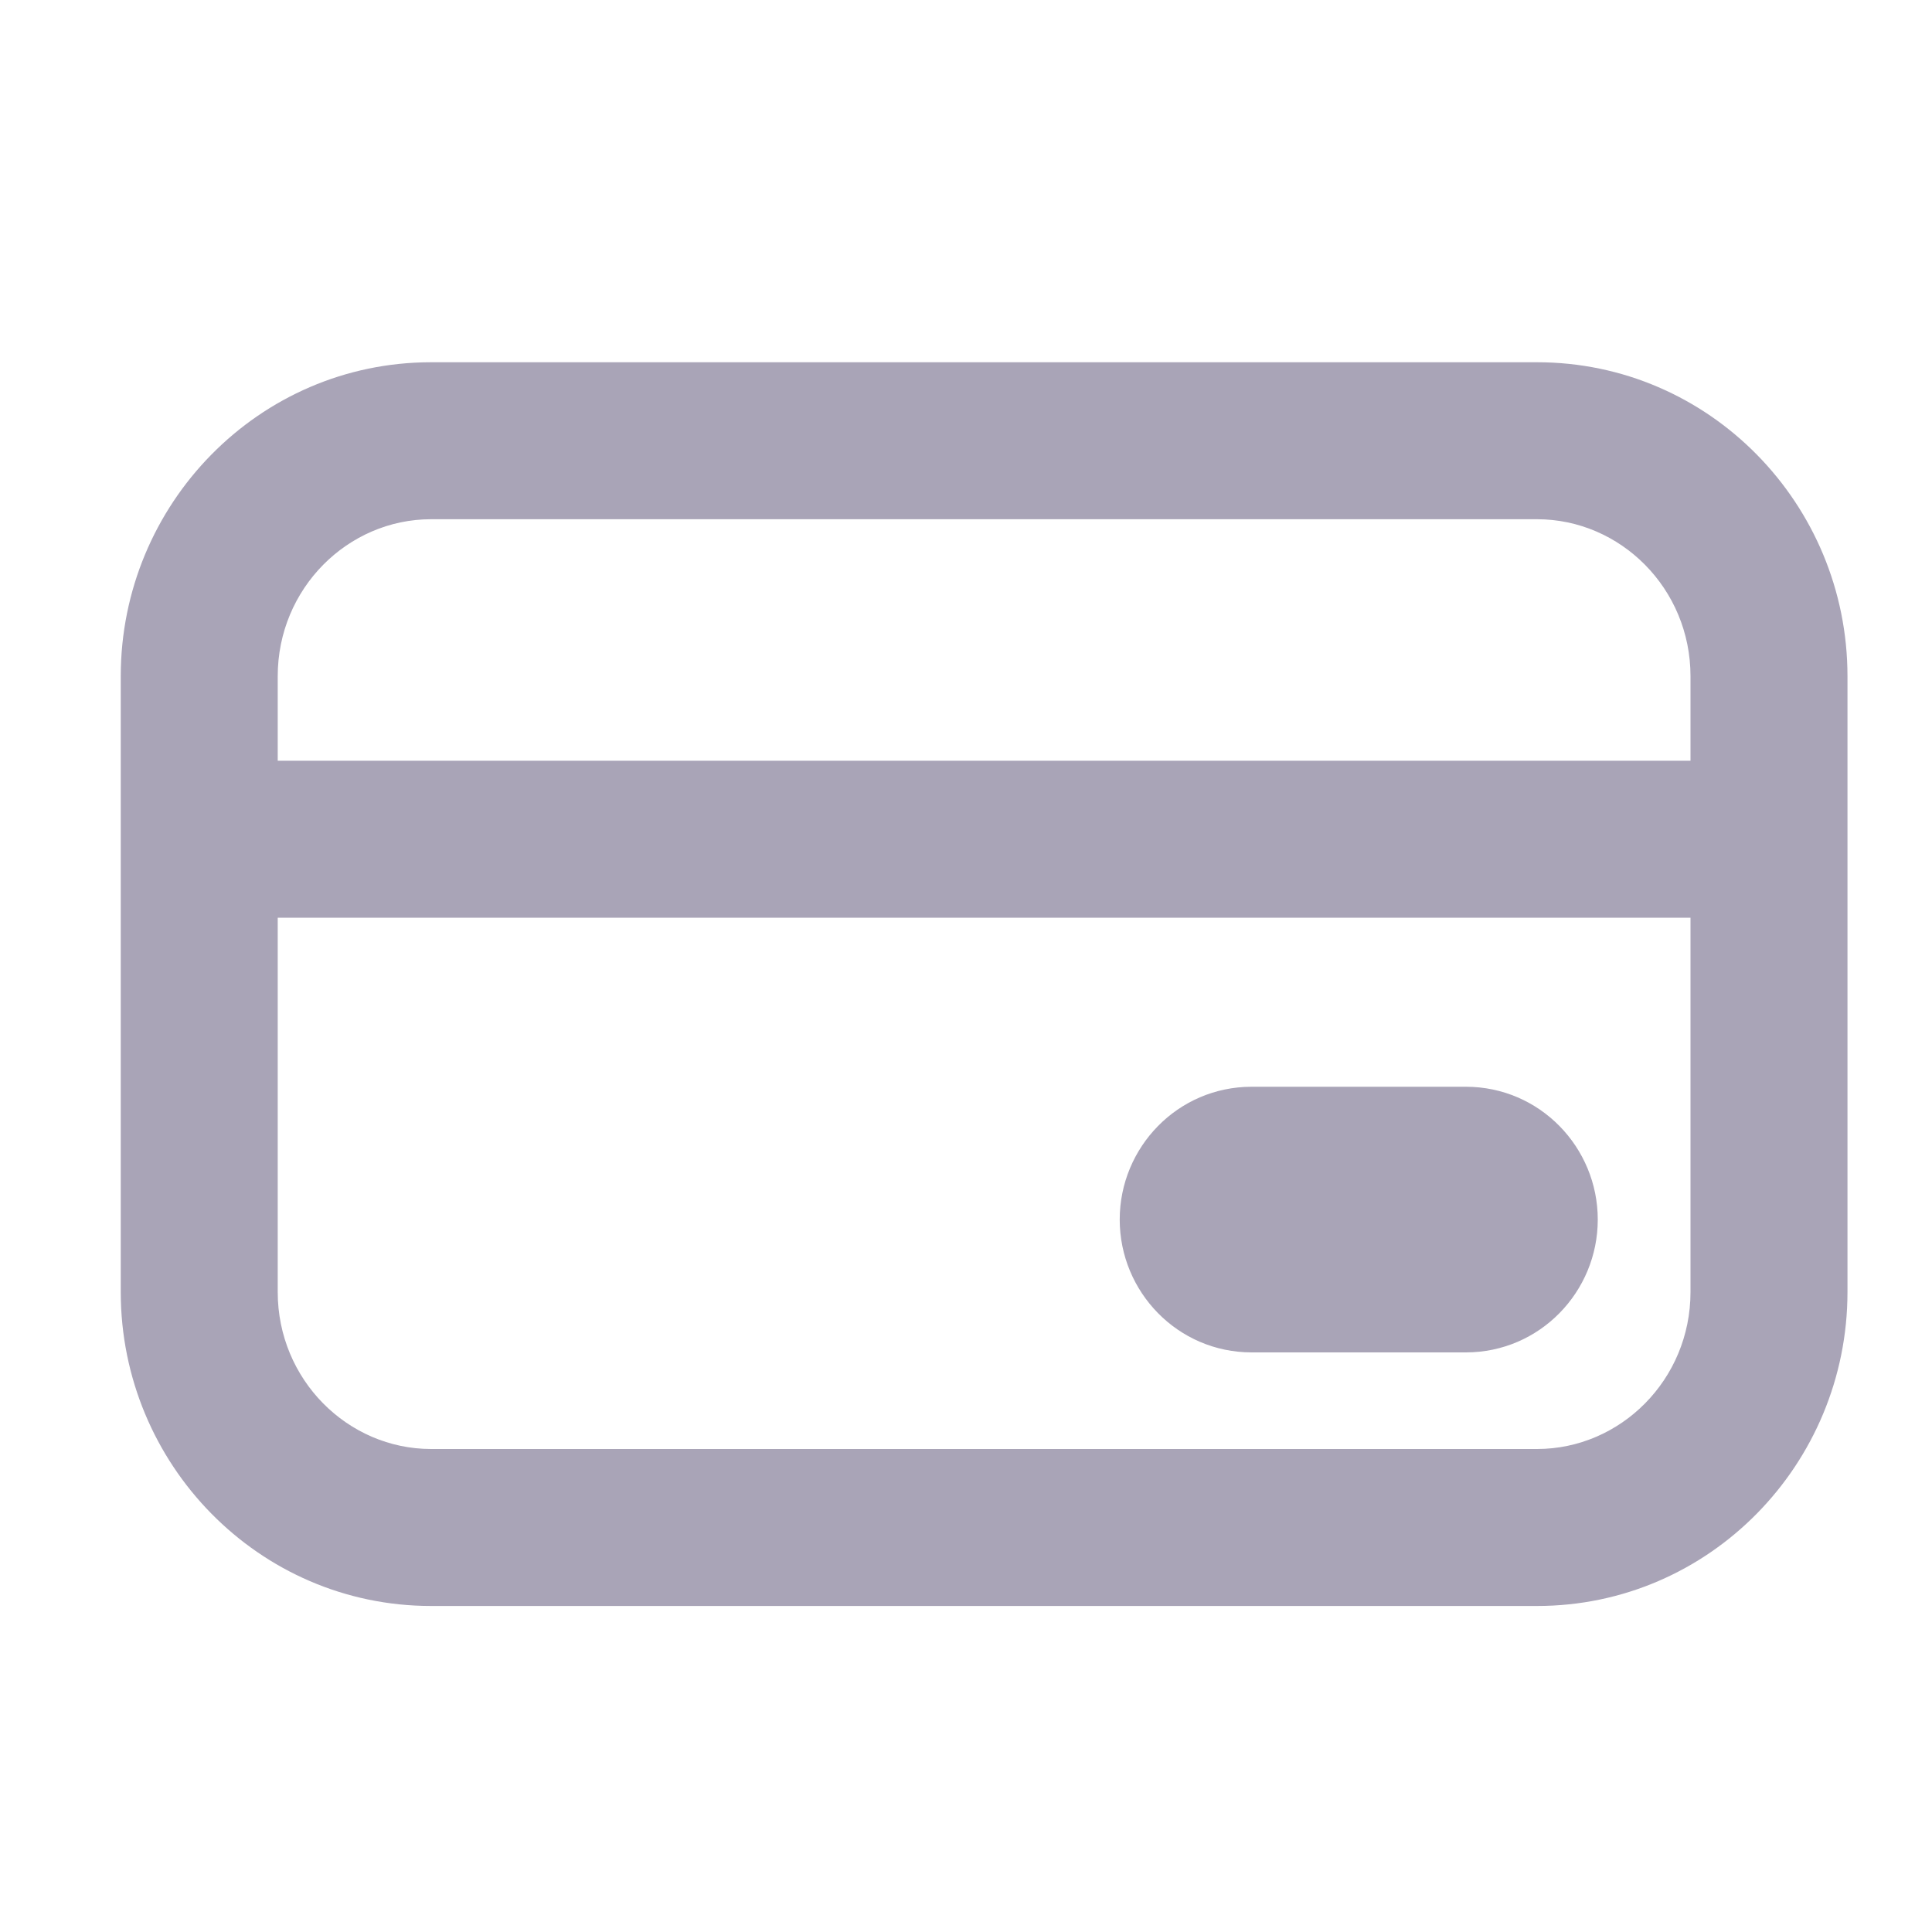 <svg width="16" height="16" viewBox="0 0 16 16" fill="none" xmlns="http://www.w3.org/2000/svg">
<path fill-rule="evenodd" clip-rule="evenodd" d="M1 5.6C1 4.175 2.143 3 3.57 3H12.729C14.157 3 15.3 4.175 15.3 5.6V10.7C15.3 12.125 14.157 13.3 12.729 13.3H3.57C2.143 13.3 1 12.125 1 10.7V5.6ZM3.57 4.3C2.88 4.3 2.3 4.874 2.3 5.6V6.3H14V5.6C14 4.874 13.42 4.3 12.729 4.3H3.57ZM14 7.6H2.3V10.7C2.3 11.426 2.88 12 3.57 12H12.729C13.42 12 14 11.426 14 10.7V7.6ZM9.273 10.1C9.273 9.502 9.753 9 10.366 9H12.139C12.752 9 13.232 9.502 13.232 10.1C13.232 10.698 12.752 11.2 12.139 11.2H10.366C9.753 11.2 9.273 10.698 9.273 10.1Z" fill="#A9A4B7"/>
</svg>